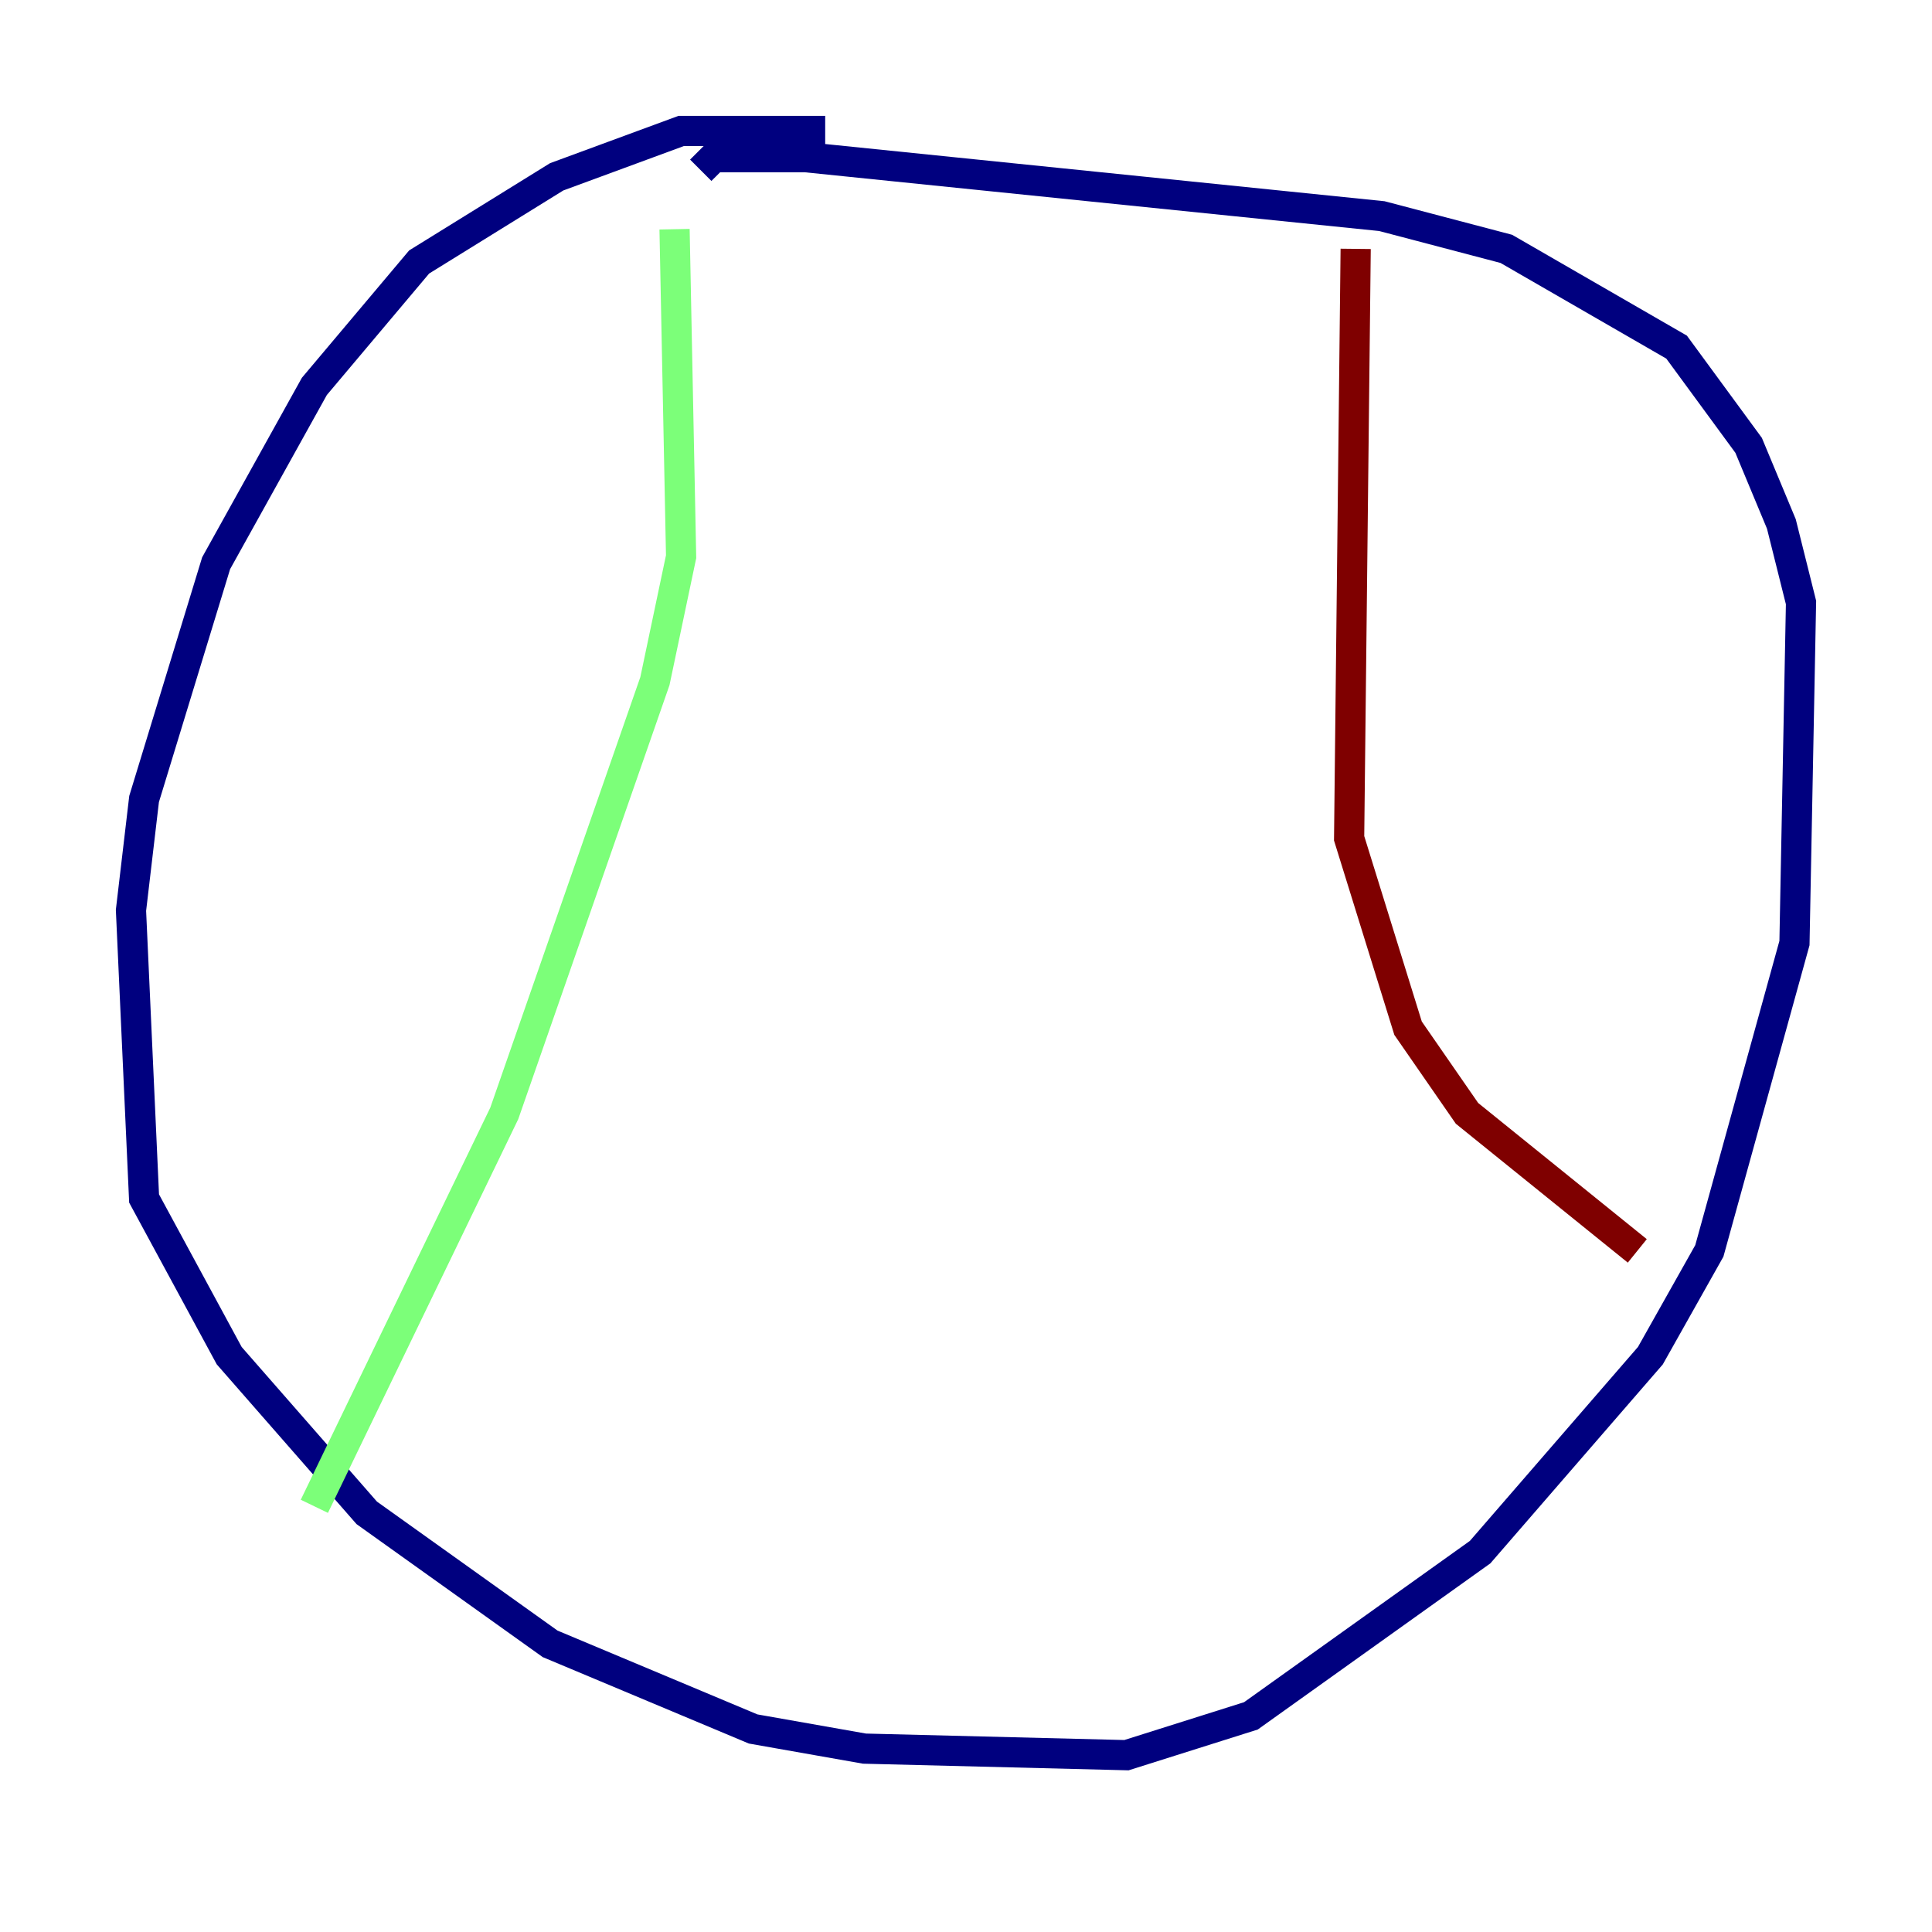 <?xml version="1.0" encoding="utf-8" ?>
<svg baseProfile="tiny" height="128" version="1.2" viewBox="0,0,128,128" width="128" xmlns="http://www.w3.org/2000/svg" xmlns:ev="http://www.w3.org/2001/xml-events" xmlns:xlink="http://www.w3.org/1999/xlink"><defs /><polyline fill="none" points="54.671,8.678 45.125,8.678 36.881,11.715 27.77,17.356 20.827,25.6 14.319,37.315 9.546,52.936 8.678,60.312 9.546,79.403 15.186,89.817 24.298,100.231 36.447,108.909 49.898,114.549 57.275,115.851 74.63,116.285 82.875,113.681 98.061,102.834 109.342,89.817 113.248,82.875 118.888,62.481 119.322,39.919 118.02,34.712 115.851,29.505 111.078,22.997 99.797,16.488 91.552,14.319 53.37,10.414 47.295,10.414 46.427,11.281" stroke="#00007f" stroke-width="2" /><polyline fill="none" points="44.691,15.186 45.125,36.881 43.39,45.125 33.41,73.763 20.827,99.797" stroke="#7cff79" stroke-width="2" /><polyline fill="none" points="89.817,16.488 89.383,55.539 93.288,68.122 97.193,73.763 108.475,82.875" stroke="#7f0000" stroke-width="2" /></svg>